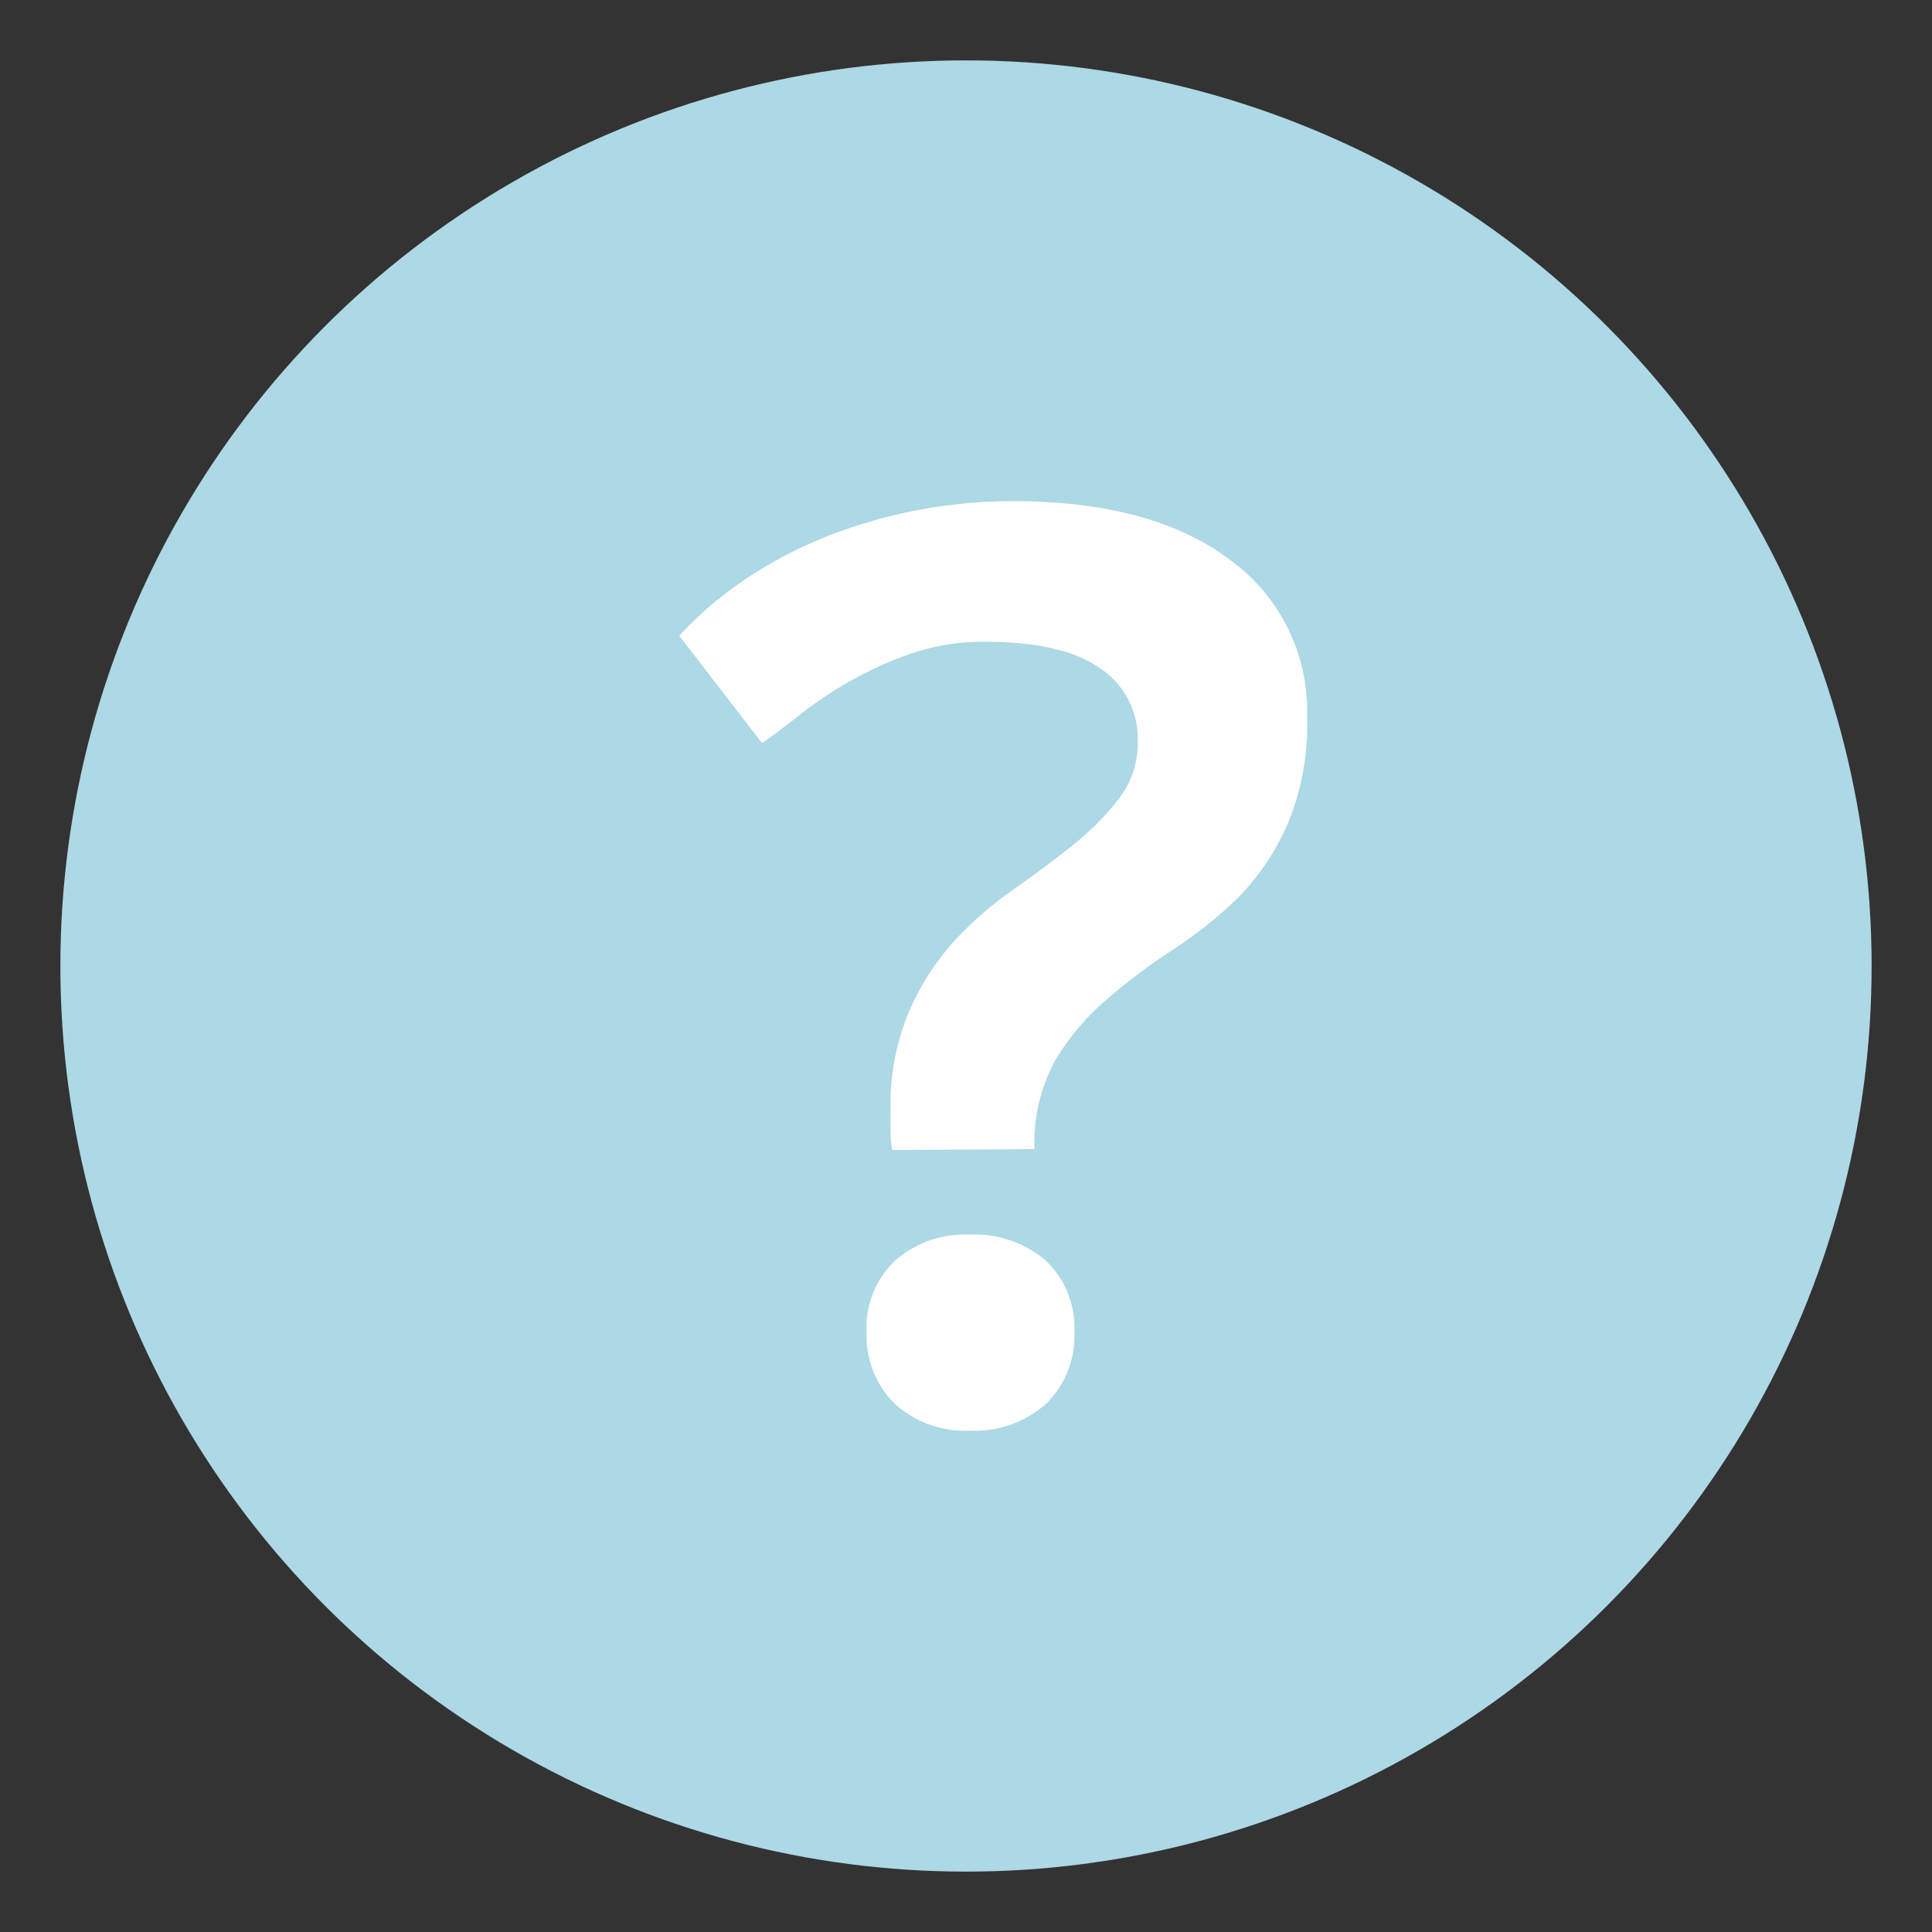 <?xml version="1.0" ?><svg data-name="Layer 1" id="Layer_1" viewBox="0 0 128 128" width="128" height="128" xmlns="http://www.w3.org/2000/svg"><rect x="0" y="0" width="128" height="128" fill="#333333" stroke="none"/><defs><style>.cls-1{fill:lightblue;}.cls-2{fill:#fff;}</style></defs><title/><circle class="cls-1" cx="64" cy="64" r="60"/><path class="cls-2" d="M59.11,76.19Q59,75.51,59,74.88c0-.42,0-.86,0-1.32a16,16,0,0,1,1.19-6.46,17,17,0,0,1,3-4.72,24,24,0,0,1,4-3.48q2.12-1.49,4-3a18,18,0,0,0,3-3.06,6.08,6.08,0,0,0,1.19-3.78,5.59,5.59,0,0,0-2.46-4.76q-2.47-1.78-7.65-1.78a14.72,14.72,0,0,0-4.84.76,24.34,24.34,0,0,0-4.08,1.83,25.88,25.88,0,0,0-3.31,2.21q-1.45,1.15-2.55,1.91L45,42.12a24.75,24.75,0,0,1,4.63-3.91,28.61,28.61,0,0,1,5.48-2.8,33.24,33.24,0,0,1,5.95-1.66,34,34,0,0,1,6-.55q9.26,0,14.4,3.87a12.36,12.36,0,0,1,5.14,10.41,17.12,17.12,0,0,1-1.32,7.18A16.23,16.23,0,0,1,82,59.5,28.73,28.73,0,0,1,77.59,63a39.35,39.35,0,0,0-4.33,3.27,16.41,16.41,0,0,0-3.36,4,11.36,11.36,0,0,0-1.36,5.86Zm-1.7,12.07a6.13,6.13,0,0,1,1.87-4.72,6.94,6.94,0,0,1,4.93-1.74,7.19,7.19,0,0,1,5.1,1.74,6.14,6.14,0,0,1,1.87,4.72A6.27,6.27,0,0,1,69.31,93a7.08,7.08,0,0,1-5.1,1.78A6.84,6.84,0,0,1,59.28,93,6.27,6.27,0,0,1,57.42,88.26Z"/></svg>

